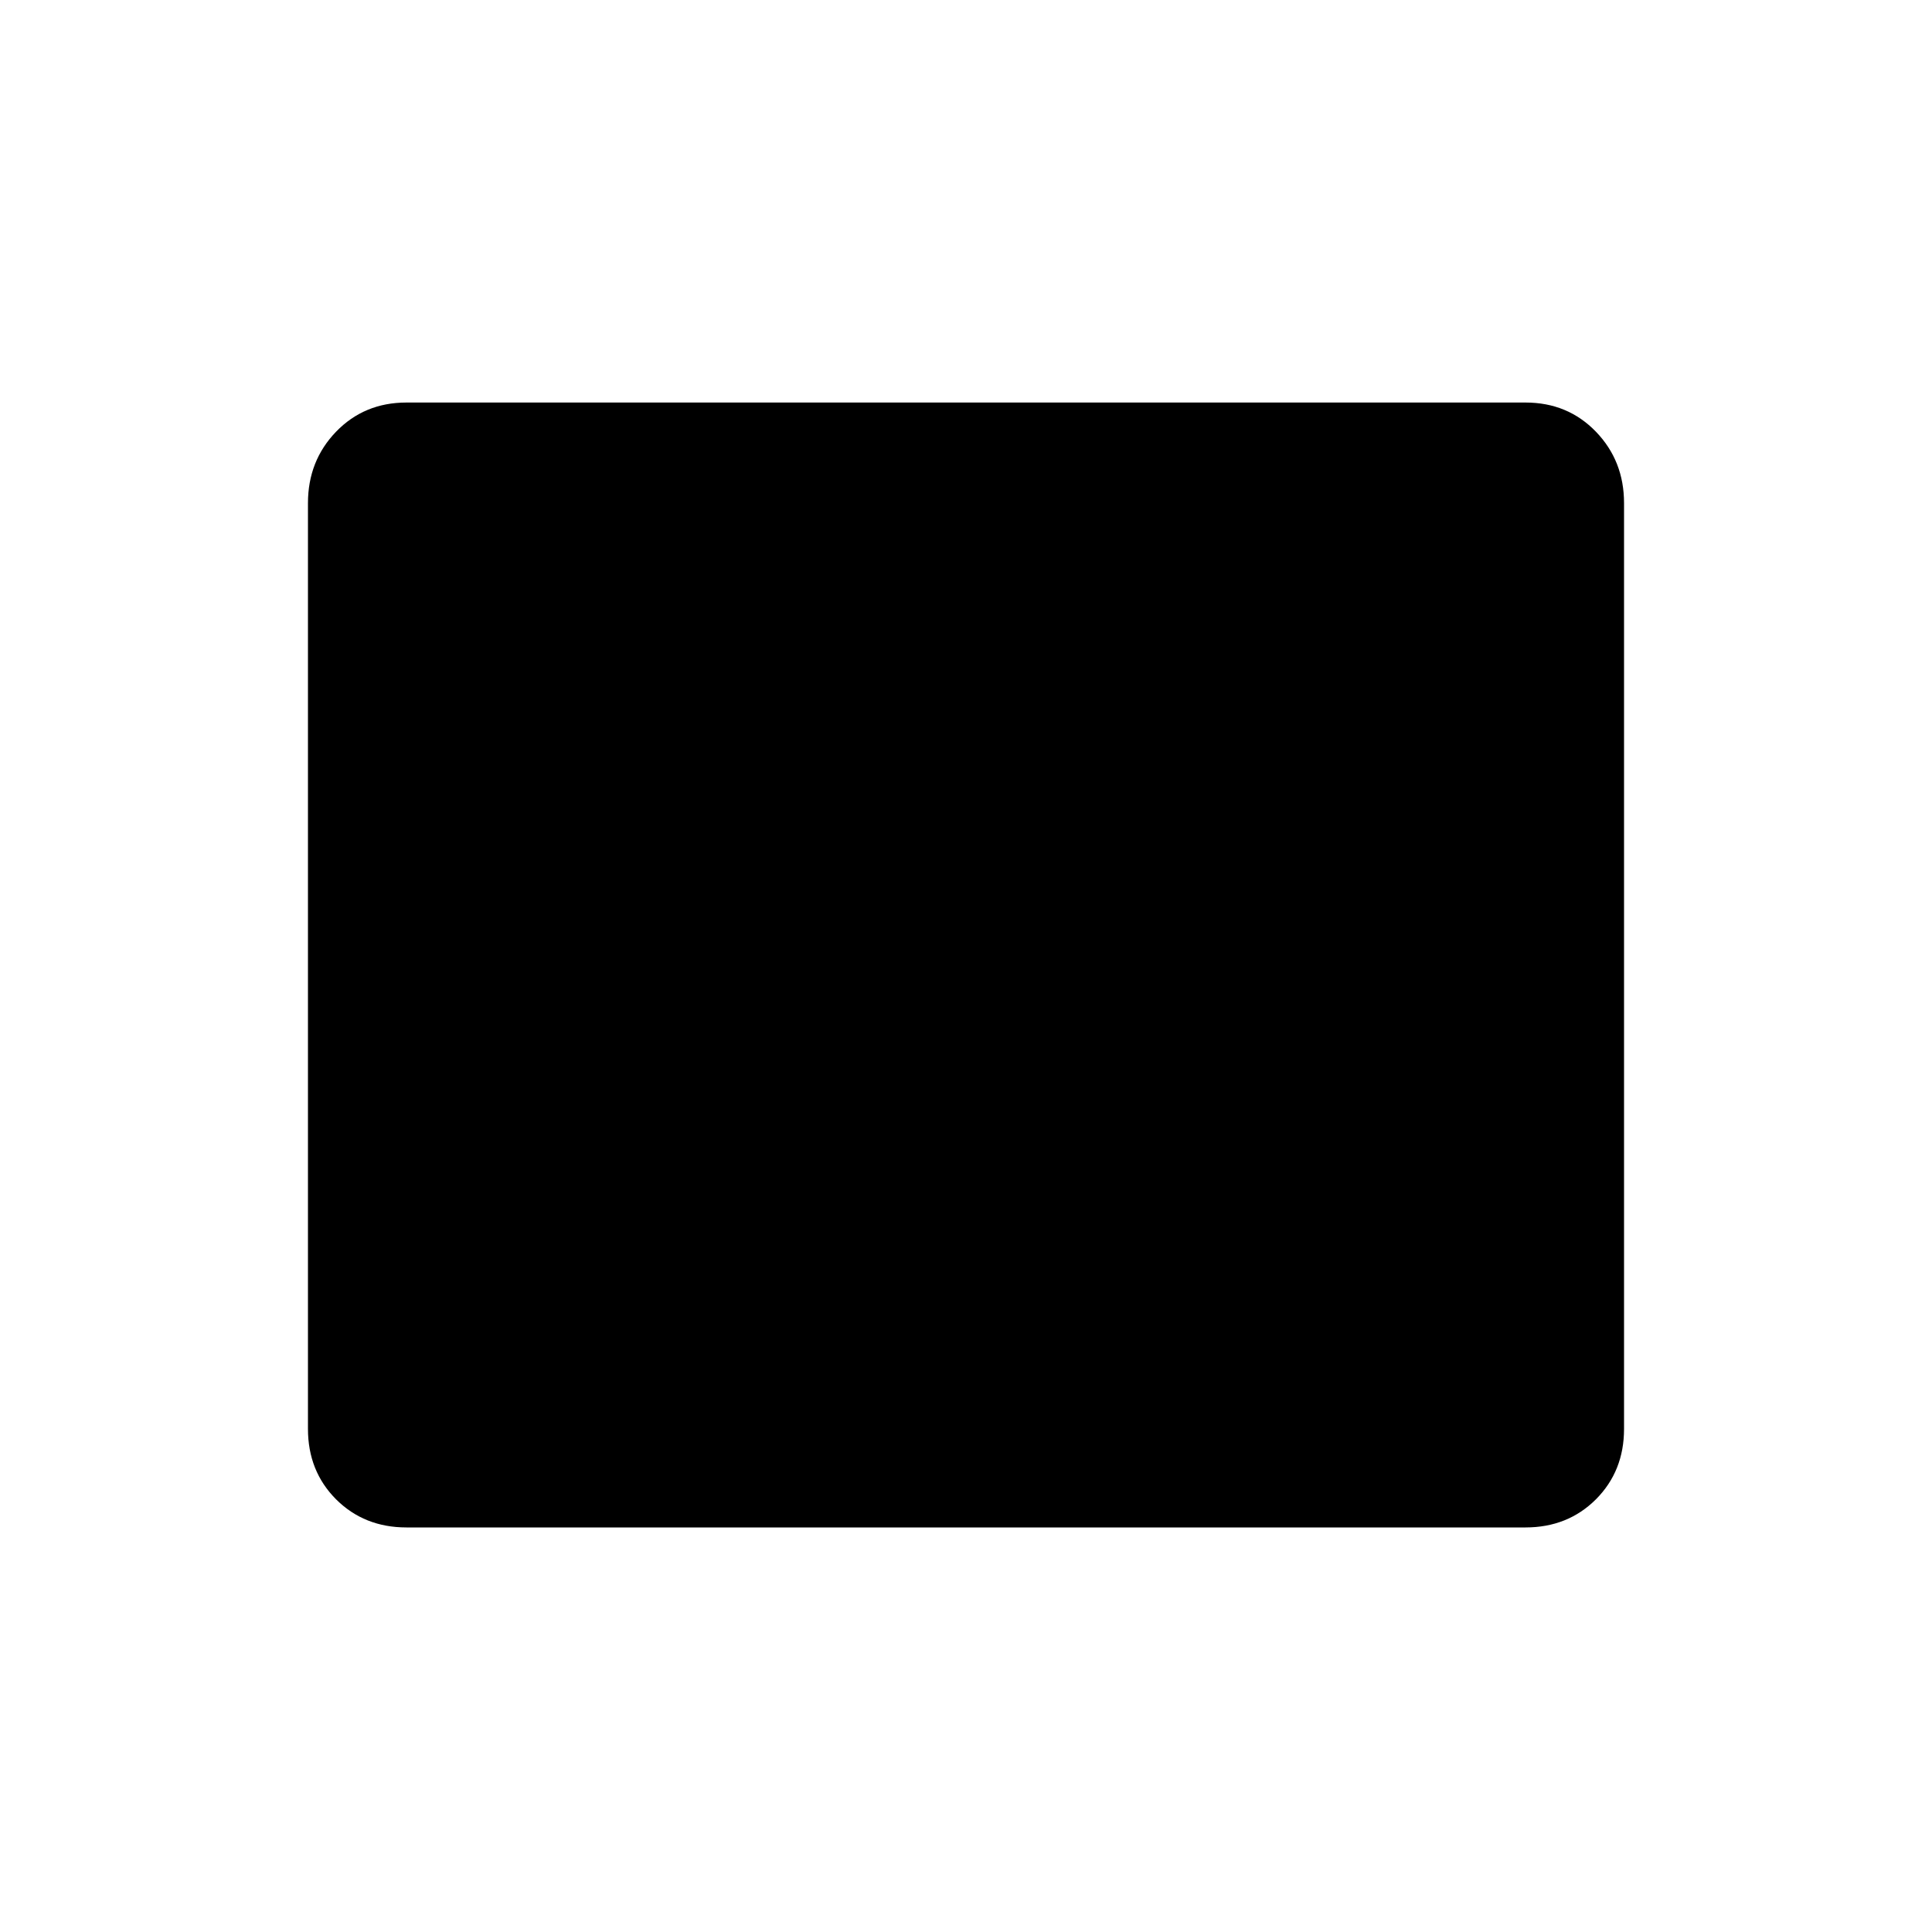 <svg xmlns="http://www.w3.org/2000/svg" height="20" width="20"><path d="M13.542 12.458h-.084V7.604h.084Zm-6.938 0h3.854v.063H6.604Zm-.062-2.541h3.916v.145H6.542Zm0-2.521h3.916v.125H6.542Zm-2.334 8.416q-.437 0-.729-.291-.291-.292-.291-.729V5.208q0-.437.291-.739.292-.302.729-.302h11.584q.437 0 .729.302.291.302.291.739v9.584q0 .437-.291.729-.292.291-.729.291Zm.021-.354h11.563q.25 0 .458-.208.208-.208.208-.458V5.208q0-.25-.208-.458-.208-.208-.458-.208H4.229q-.25 0-.458.208-.209.208-.209.458v9.584q0 .25.209.458.208.208.458.208Zm11.833 0h-12q-.187 0-.343-.208-.157-.208-.157-.458V5.208q0-.25.157-.458.156-.208.343-.208h12q.188 0 .344.208.156.208.156.458v9.584q0 .25-.156.458-.156.208-.344.208Z"/></svg>